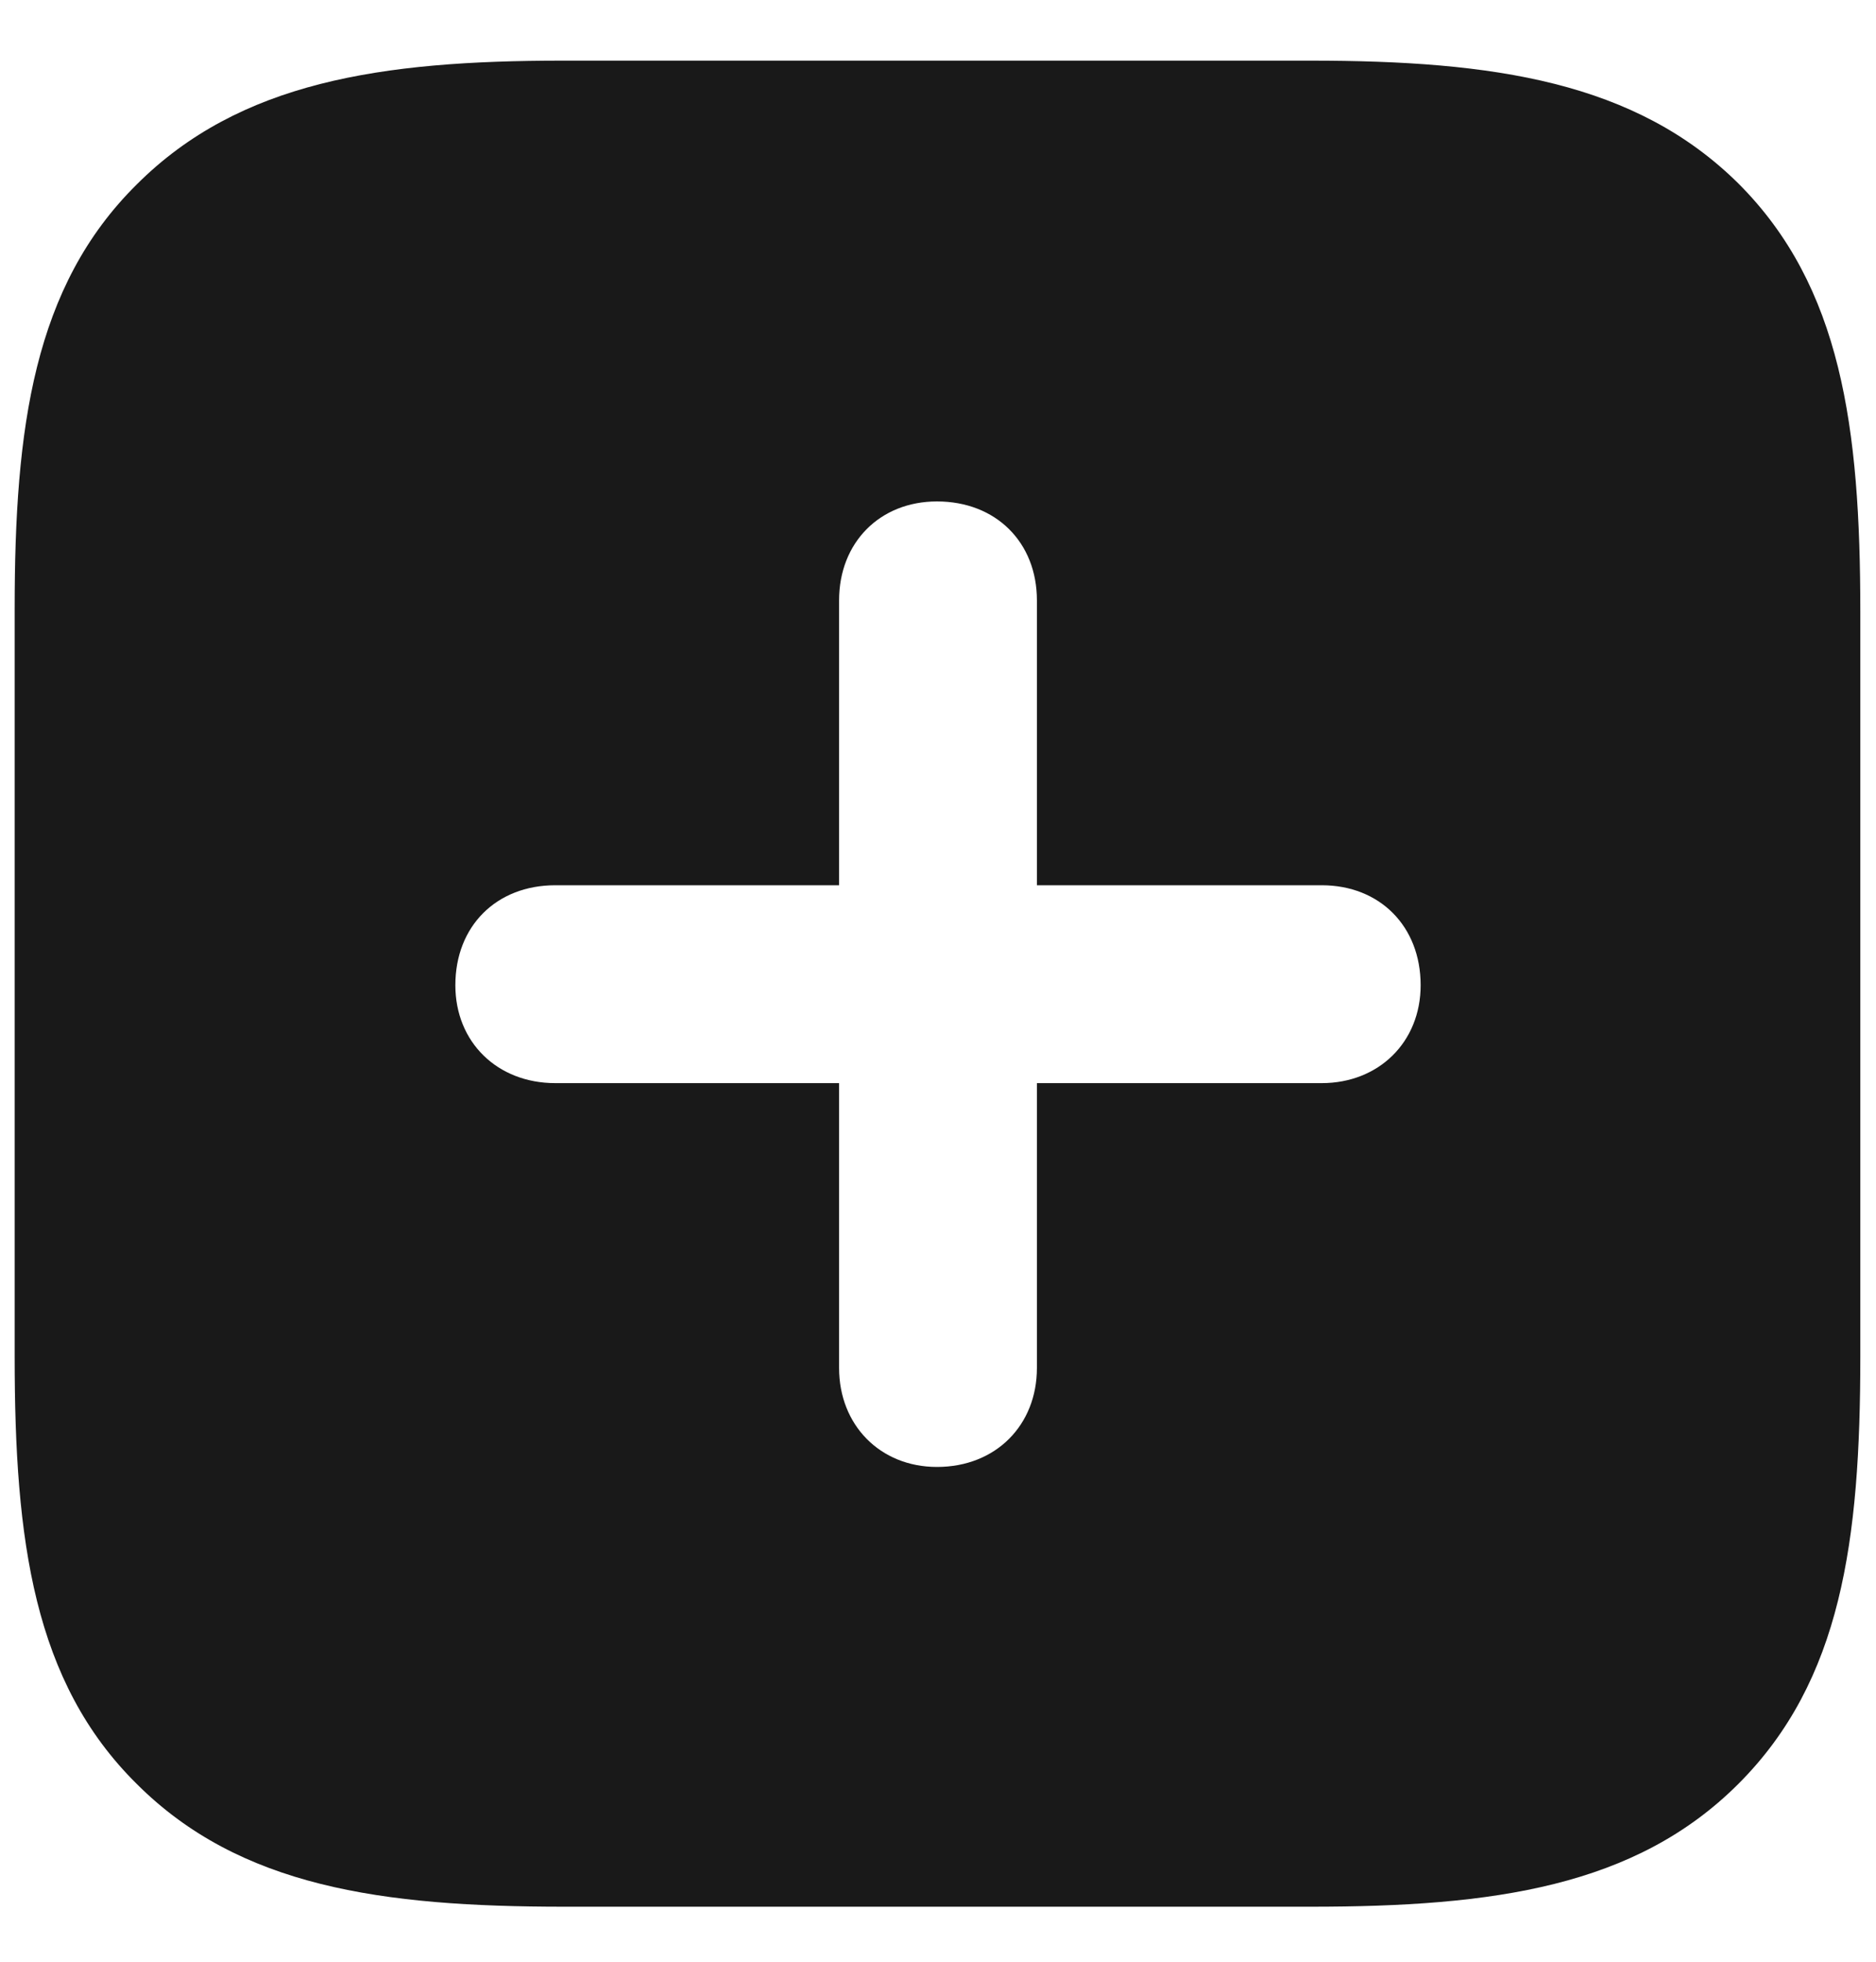 <svg width="22" height="23" viewBox="0 0 22 23" fill="none" xmlns="http://www.w3.org/2000/svg">
<path d="M20.387 2.152C19.18 0.957 17.516 0.711 15.371 0.711H6.594C4.473 0.711 2.809 0.957 1.602 2.164C0.395 3.359 0.172 5.012 0.172 7.133V15.91C0.172 18.066 0.395 19.719 1.602 20.914C2.809 22.121 4.473 22.355 6.617 22.355H15.371C17.516 22.355 19.18 22.121 20.387 20.914C21.594 19.707 21.816 18.066 21.816 15.91V7.168C21.816 5.012 21.594 3.359 20.387 2.152ZM5.34 11.551C5.34 10.859 5.82 10.379 6.512 10.379H9.84V7.039C9.84 6.359 10.32 5.879 10.988 5.879C11.68 5.879 12.16 6.359 12.16 7.039V10.379H15.5C16.18 10.379 16.66 10.859 16.66 11.551C16.66 12.219 16.168 12.699 15.5 12.699H12.16V16.039C12.16 16.707 11.68 17.199 10.988 17.199C10.32 17.199 9.84 16.707 9.84 16.039V12.699H6.512C5.832 12.699 5.34 12.219 5.34 11.551Z" fill="#191919"/>
</svg>
